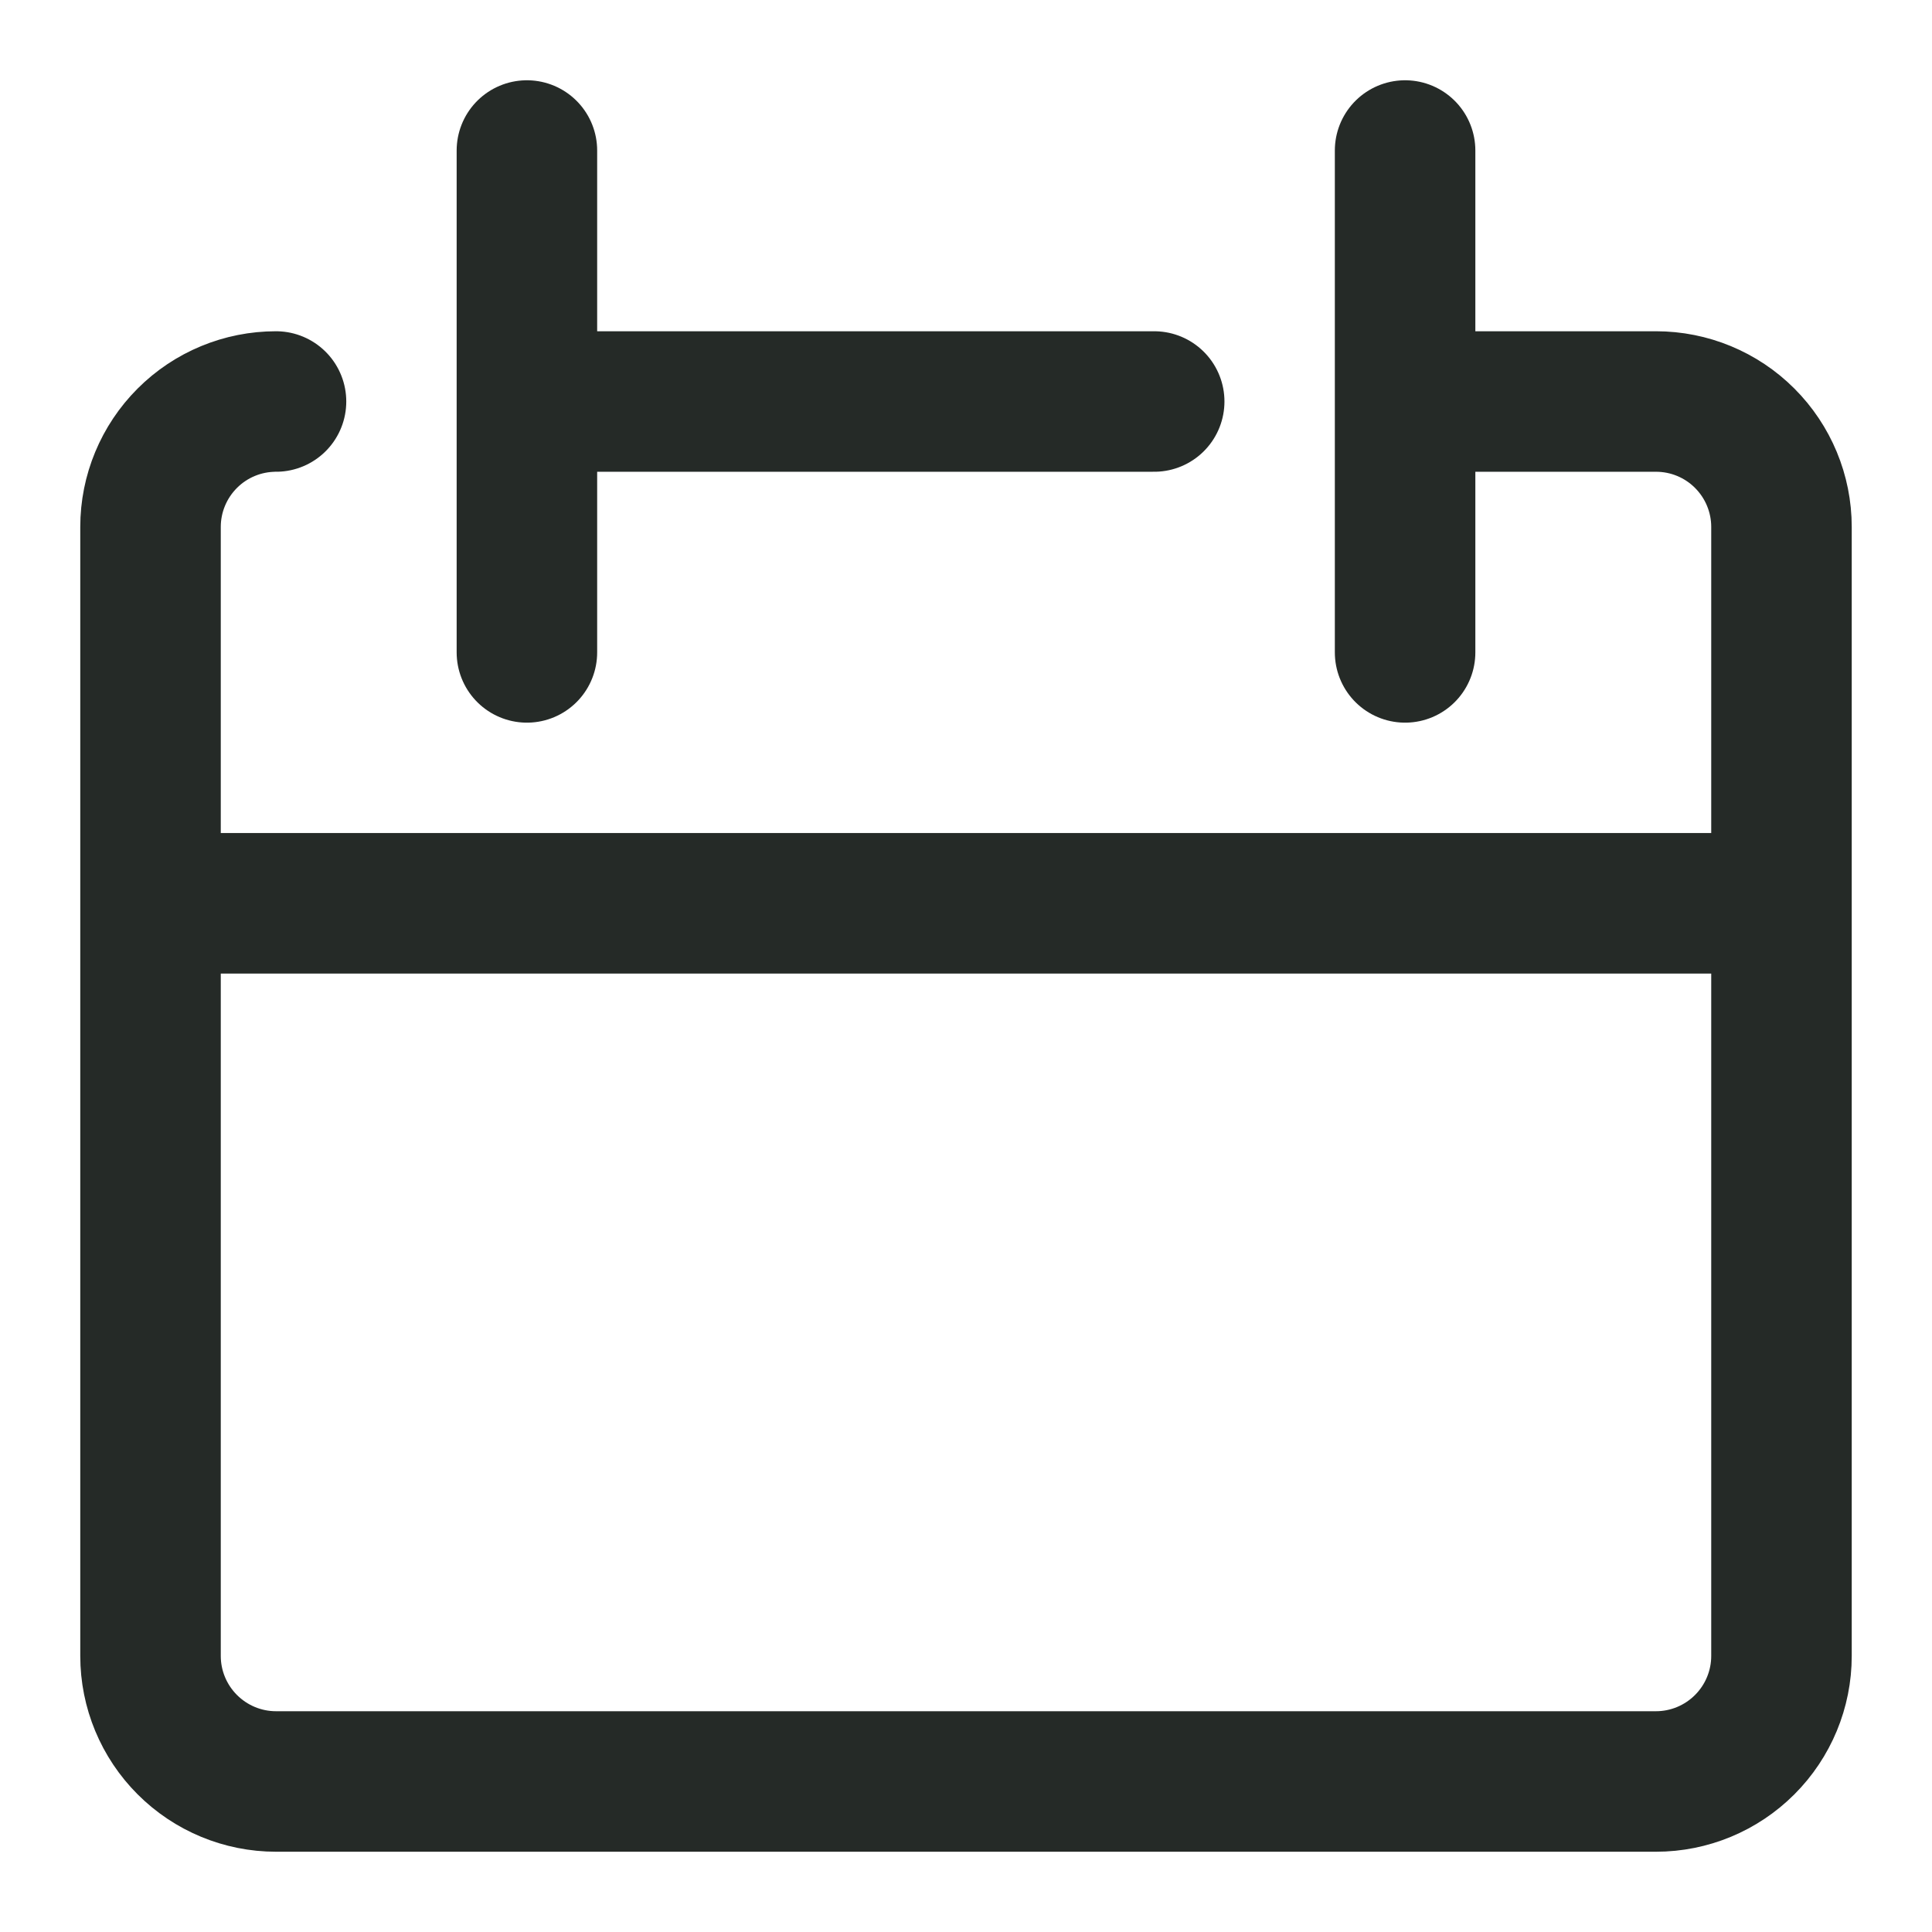 <svg width="22" height="22" viewBox="0 0 22 22" fill="none" xmlns="http://www.w3.org/2000/svg">
<path d="M3.143 4.572C2.764 4.572 2.401 4.722 2.133 4.99C1.865 5.258 1.714 5.621 1.714 6V18.857C1.714 19.236 1.865 19.599 2.133 19.867C2.401 20.135 2.764 20.286 3.143 20.286H18.857C19.236 20.286 19.599 20.135 19.867 19.867C20.135 19.599 20.286 19.236 20.286 18.857V6C20.286 5.621 20.135 5.258 19.867 4.99C19.599 4.722 19.236 4.572 18.857 4.572H16M1.714 10.286H20.286M6 1.714V7.429M16 1.714V7.429M6 4.572H13.143" stroke="#252A27" stroke-width="1.6" stroke-linecap="round" stroke-linejoin="round"/>
</svg>
